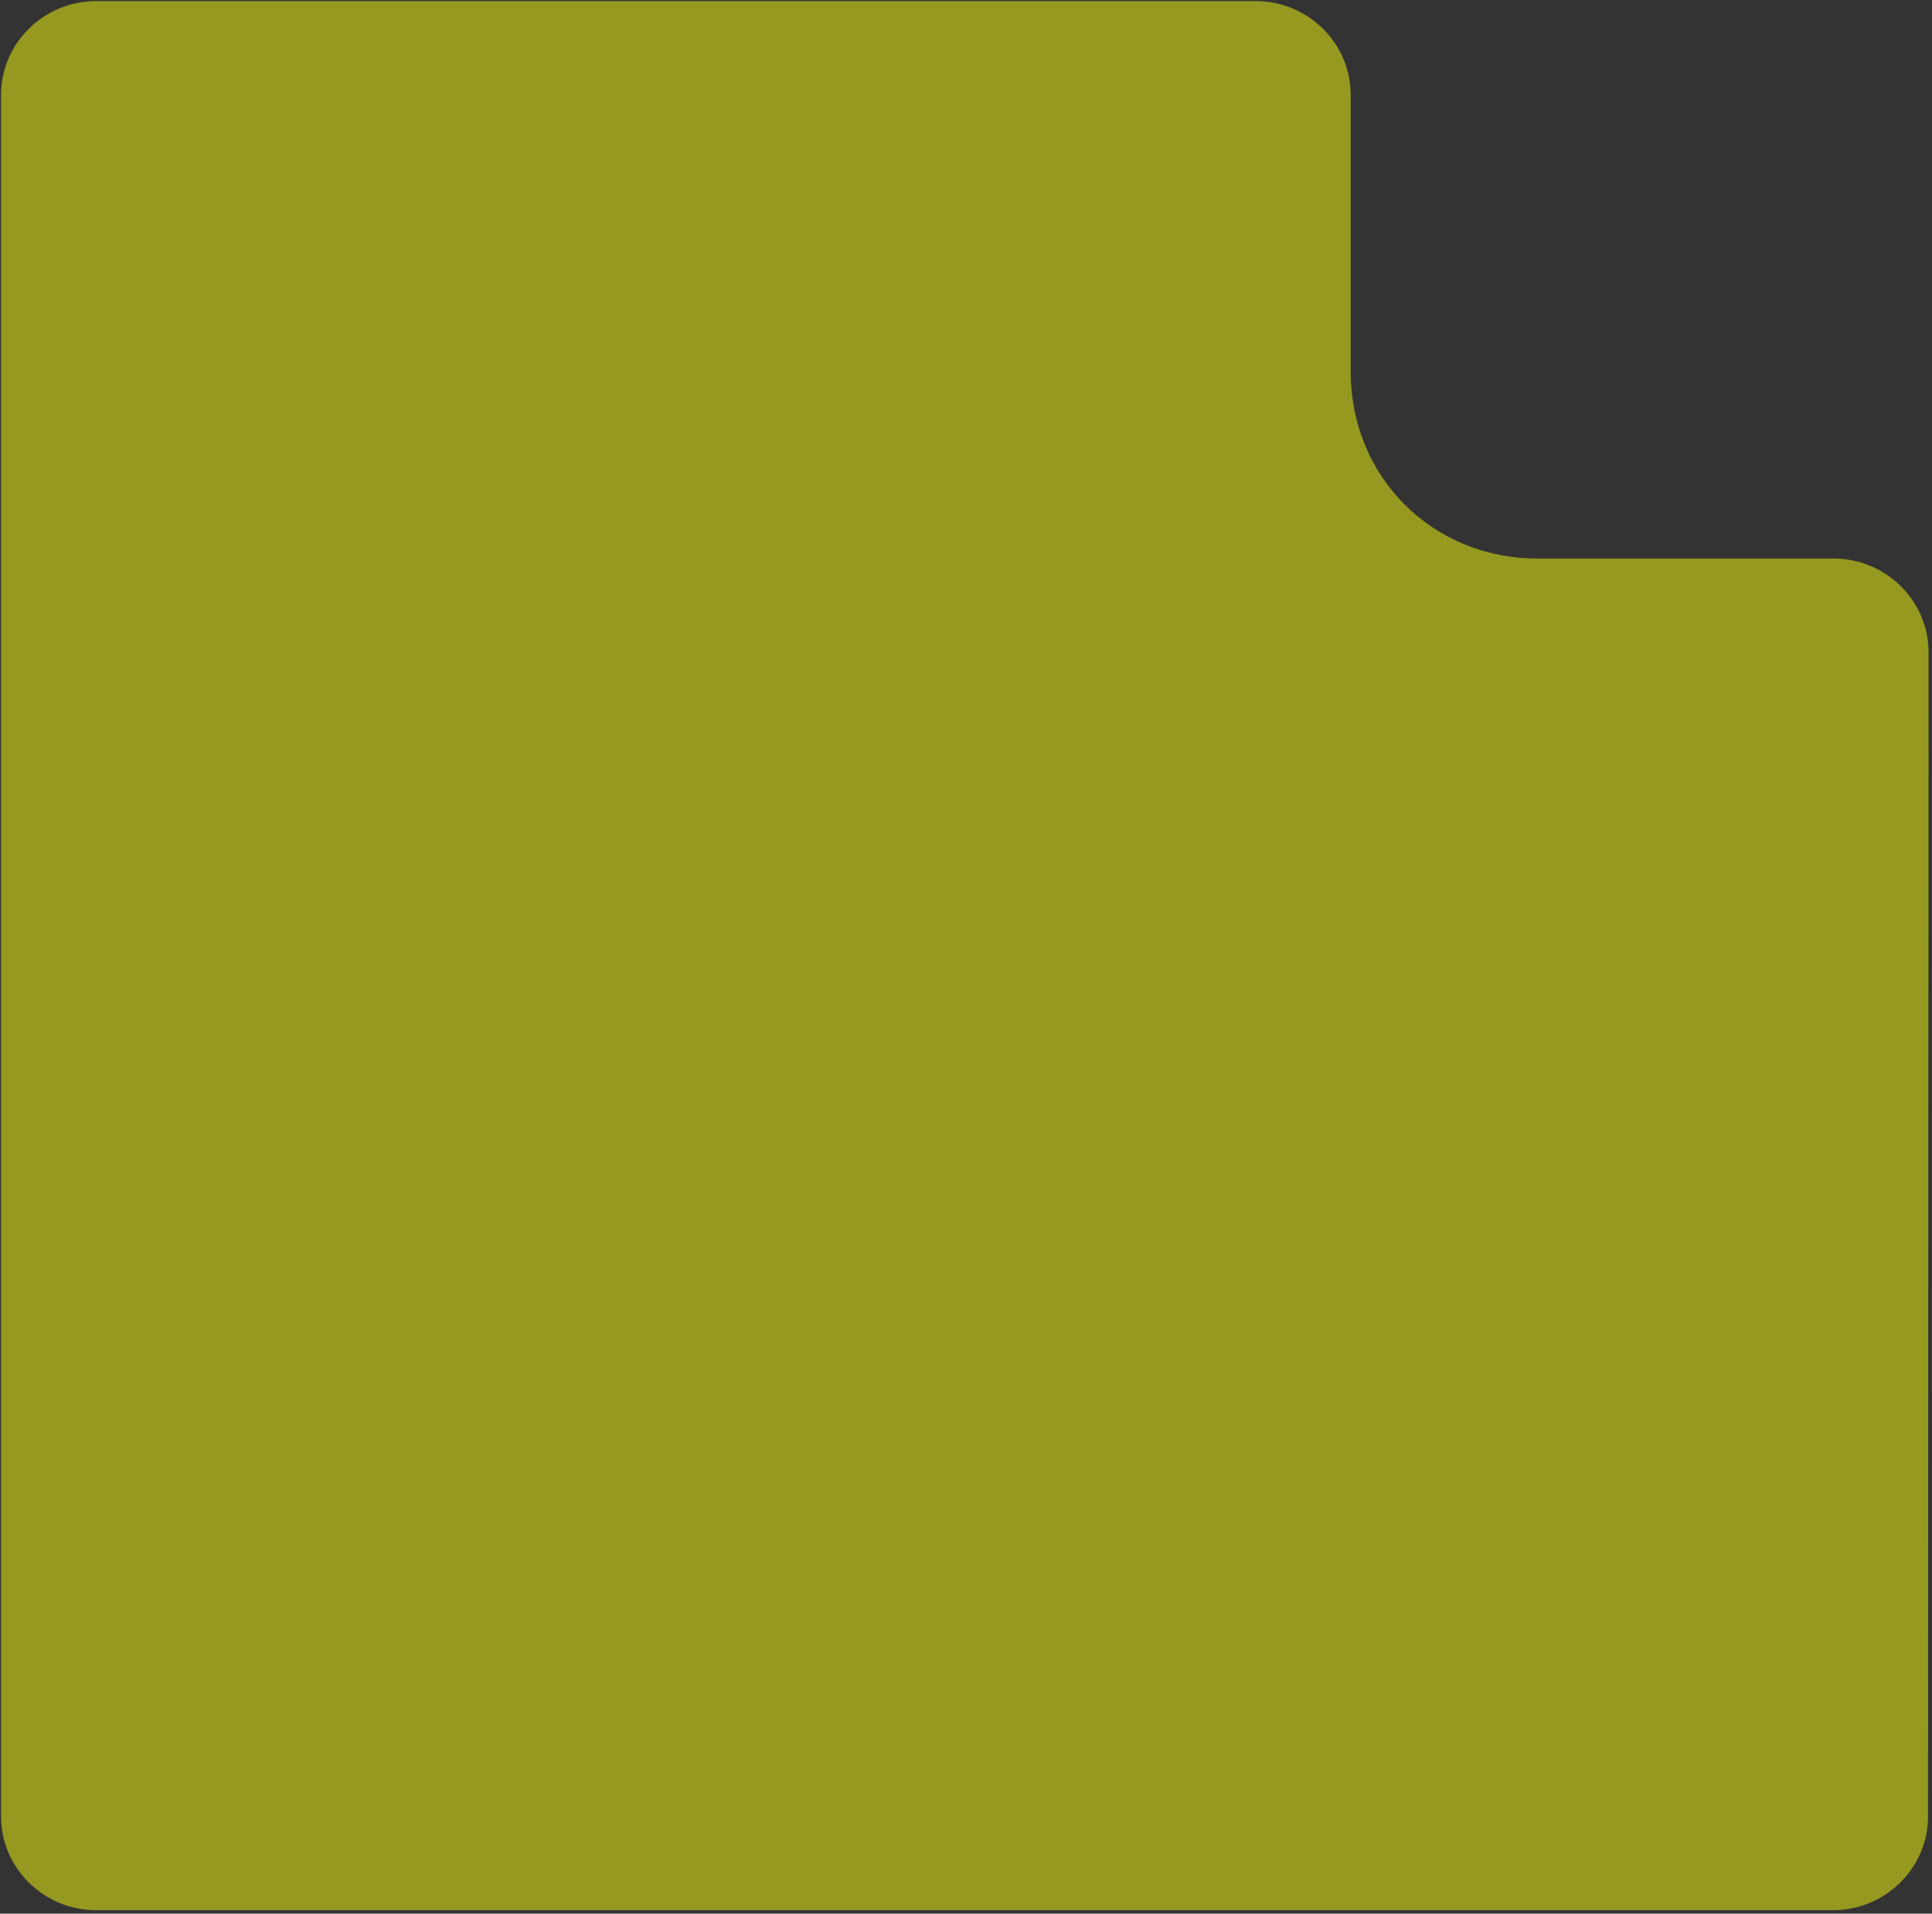 <svg width="426" height="422" fill="none" xmlns="http://www.w3.org/2000/svg"><rect width="100%" height="100%" fill="#333333" stroke="none"/><path opacity=".5" d="M425.238 157.005l-.121 243.599c0 11.345-9.433 20.638-20.923 20.638H21.161c-11.49 0-20.923-9.293-20.923-20.638V20.881C.238 9.536 9.672.242 21.161.242h255.74c11.49 0 20.923 9.294 20.923 20.639v61.133c0 22.932 17.778 41.157 41.241 41.157h65.25c11.49 0 20.923 9.293 20.923 20.638v13.196z" fill="#FAFF0F"/></svg>
